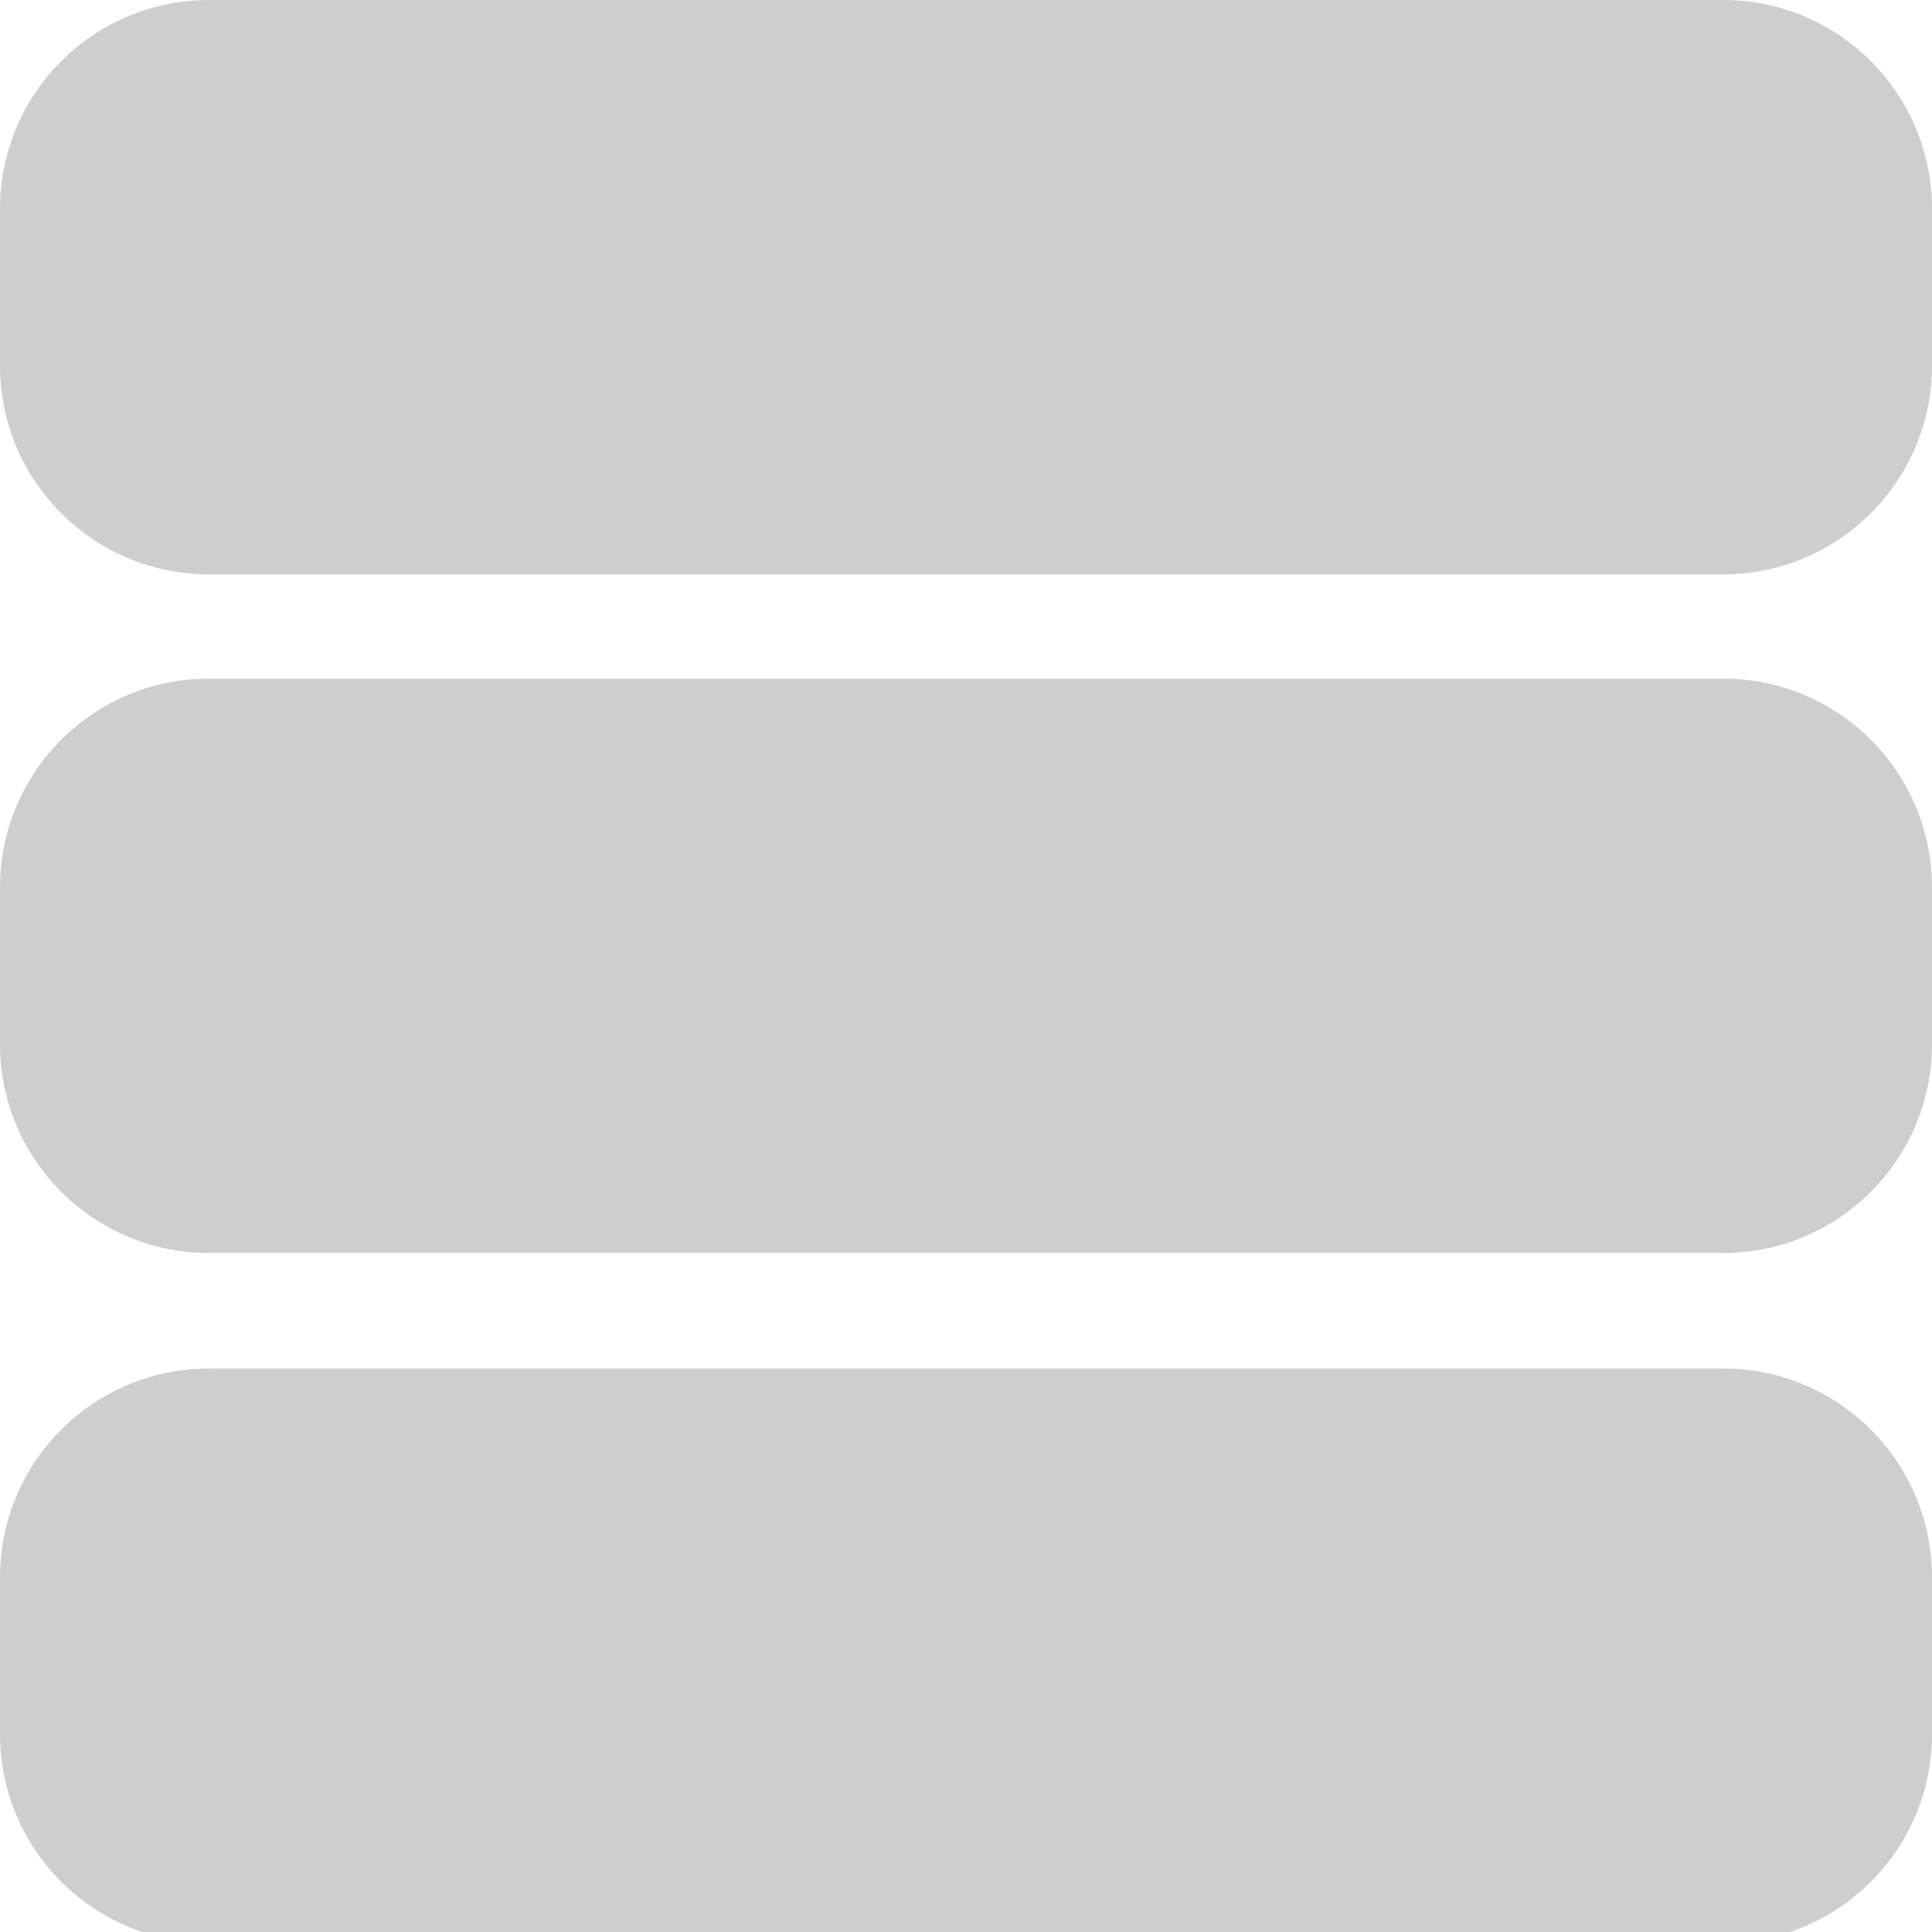 <svg width="24" height="24" viewBox="0 0 24 24" fill="none" xmlns="http://www.w3.org/2000/svg">
<g clip-path="url(#clip0_135_265)">
<path d="M2.595 8.43L21.406 8.43C22.839 8.43 24 9.592 24 11.025V12.97C24 14.403 22.839 15.565 21.406 15.565L2.595 15.565C1.162 15.565 0 14.403 0 12.97V11.025C0 9.592 1.162 8.43 2.595 8.43Z" fill="#CECECE"/>
<path d="M2.595 2.28882e-05L21.406 0C22.839 0 24 1.162 24 2.595V4.541C24 5.973 22.839 7.135 21.406 7.135L2.595 7.135C1.162 7.135 0 5.974 0 4.541V2.595C0 1.162 1.162 2.28882e-05 2.595 2.28882e-05Z" fill="#CECECE"/>
<path d="M2.595 17L21.406 17C22.839 17 24 18.162 24 19.595V21.541C24 22.974 22.839 24.135 21.406 24.135L2.595 24.135C1.162 24.135 0 22.974 0 21.541V19.595C0 18.162 1.162 17 2.595 17Z" fill="#CECECE"/>
</g>
<defs>
<clipPath id="clip0_135_265">
<rect width="24" height="24" fill="white"/>
</clipPath>
</defs>
</svg>
